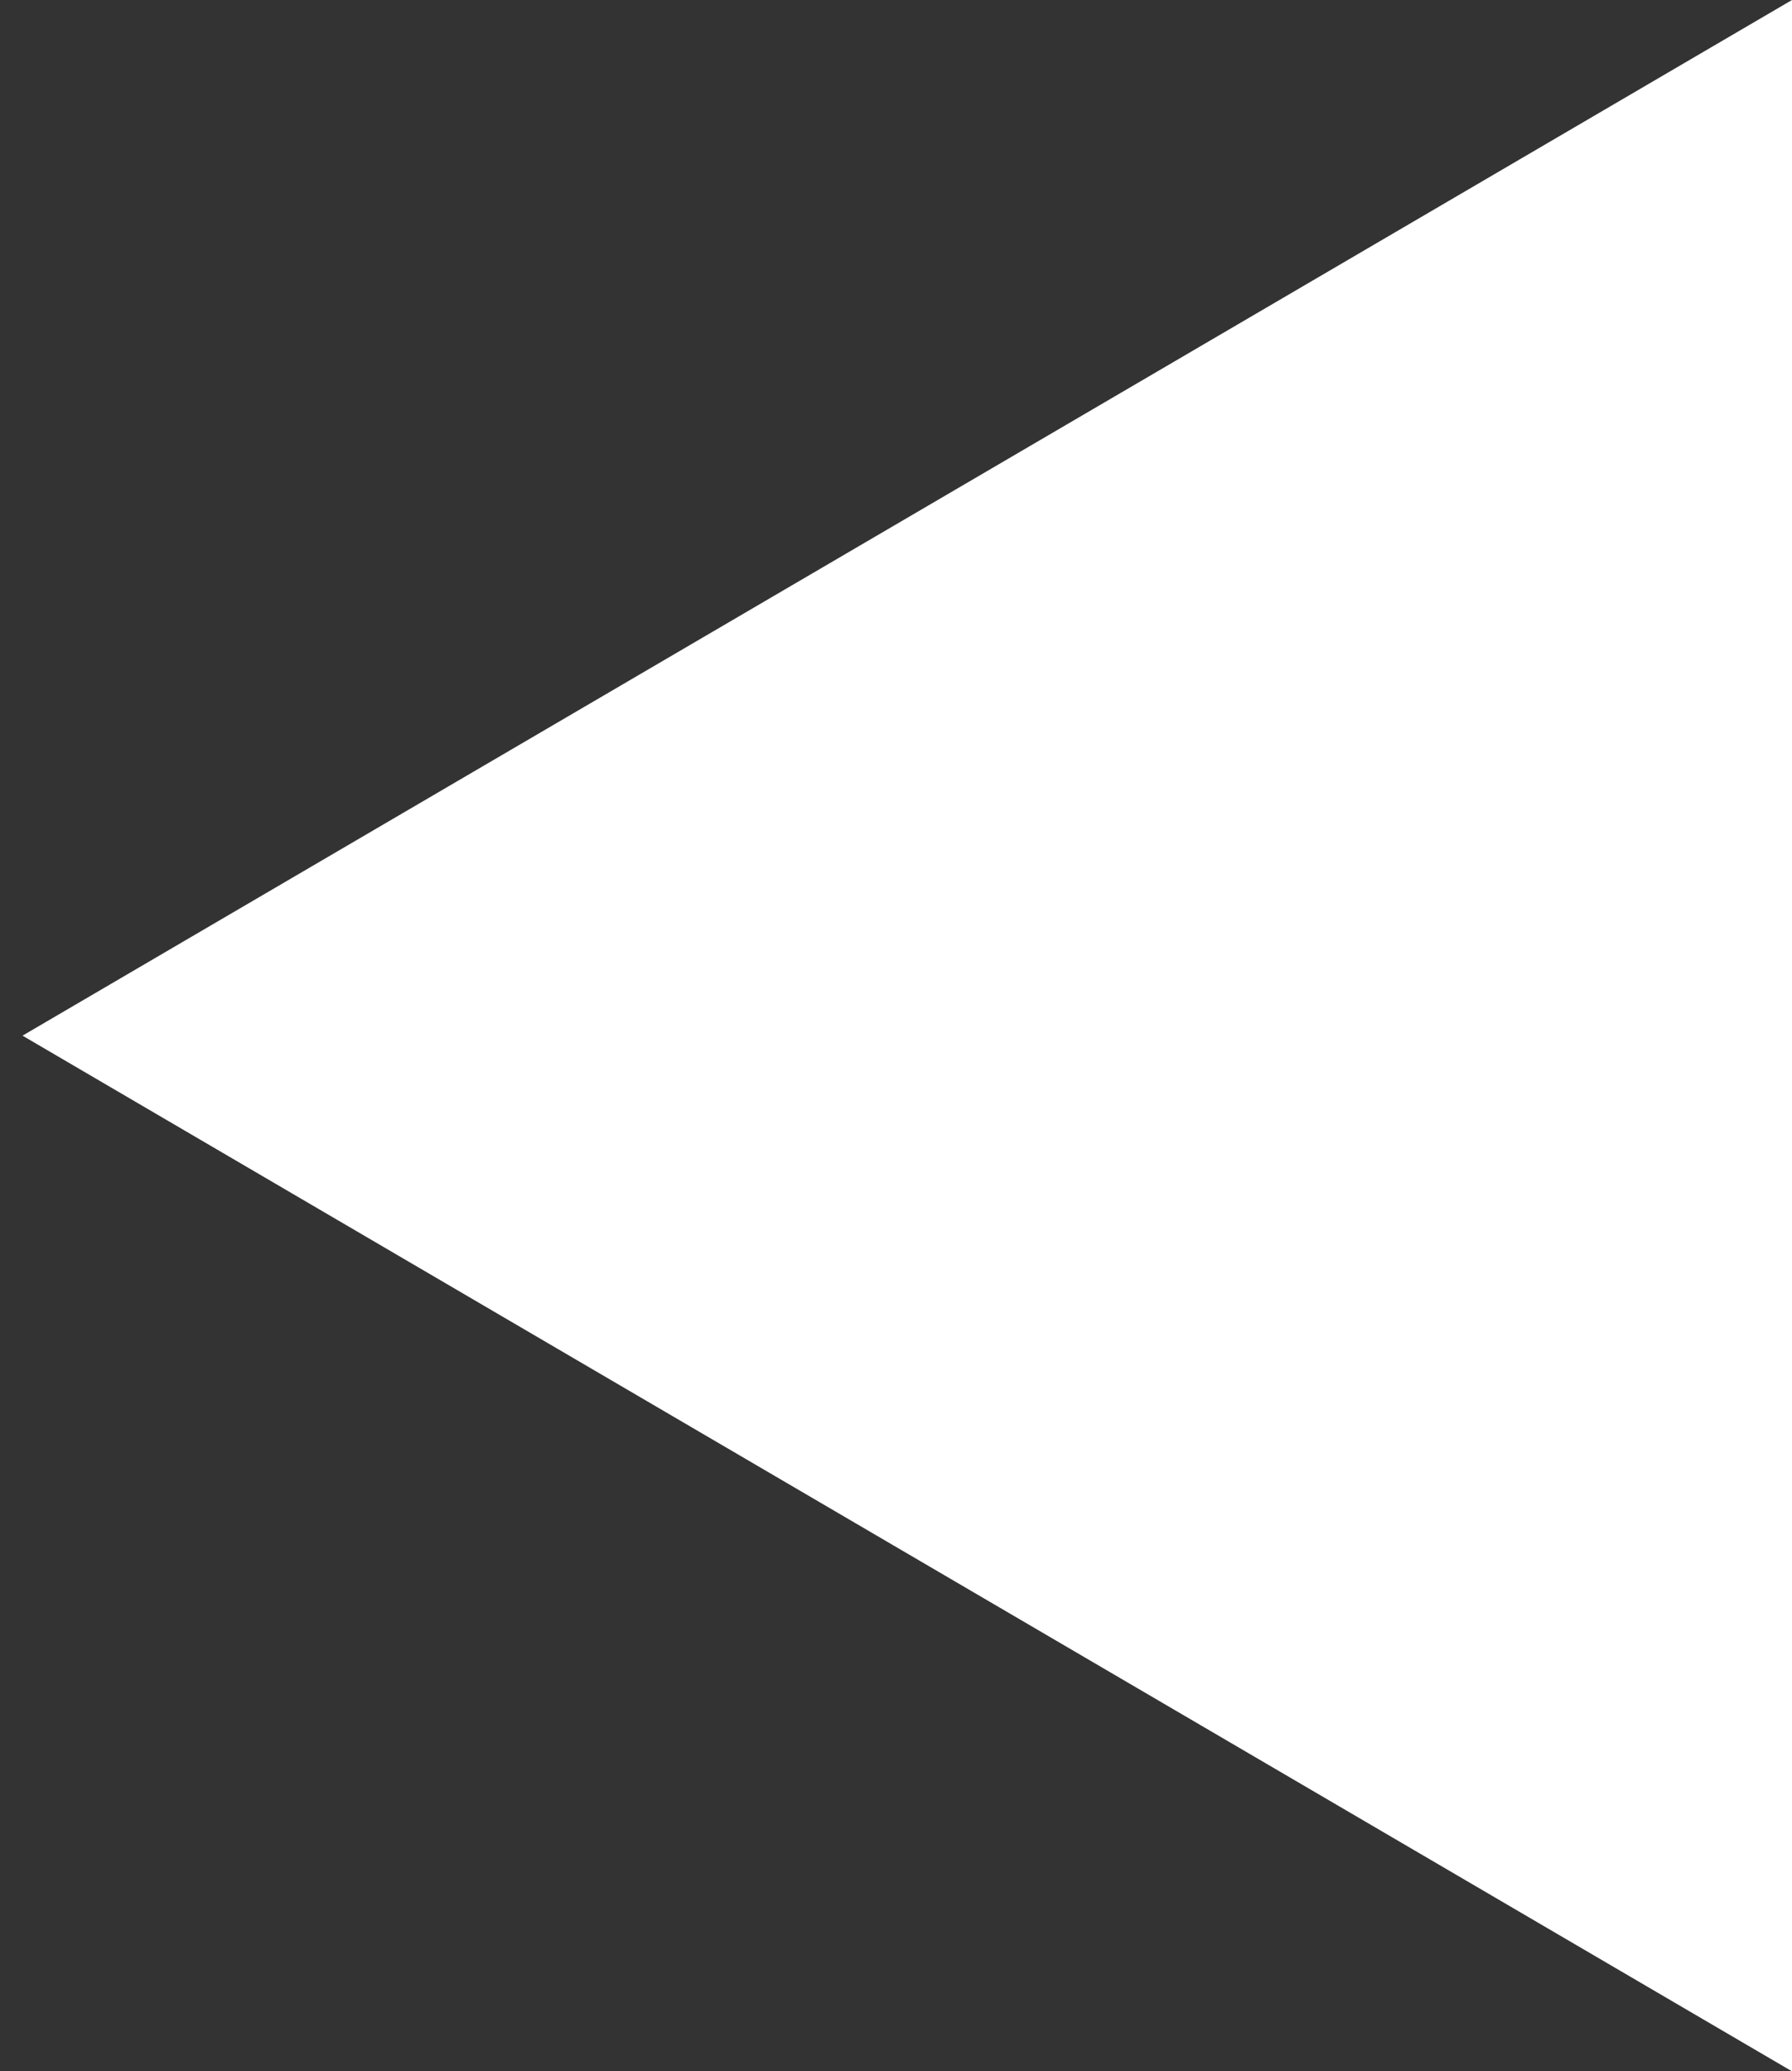<?xml version="1.0" encoding="utf-8"?>
<!-- Generator: Adobe Illustrator 22.0.1, SVG Export Plug-In . SVG Version: 6.00 Build 0)  -->
<svg version="1.1" id="Capa_1" xmlns="http://www.w3.org/2000/svg" xmlns:xlink="http://www.w3.org/1999/xlink" x="0px" y="0px"
	 viewBox="0 0 39.8 46" style="enable-background:new 0 0 39.8 46;" xml:space="preserve">
<rect x="0" y="0" width="39.8" height="46" fill="#333333" stroke="none"/>
<style type="text/css">
	.st0{fill:#FFFFFF;}
</style>
<g>
	<polygon class="st0" points="39.8,46 39.8,0 0.5,23 	"/>
</g>
</svg>
